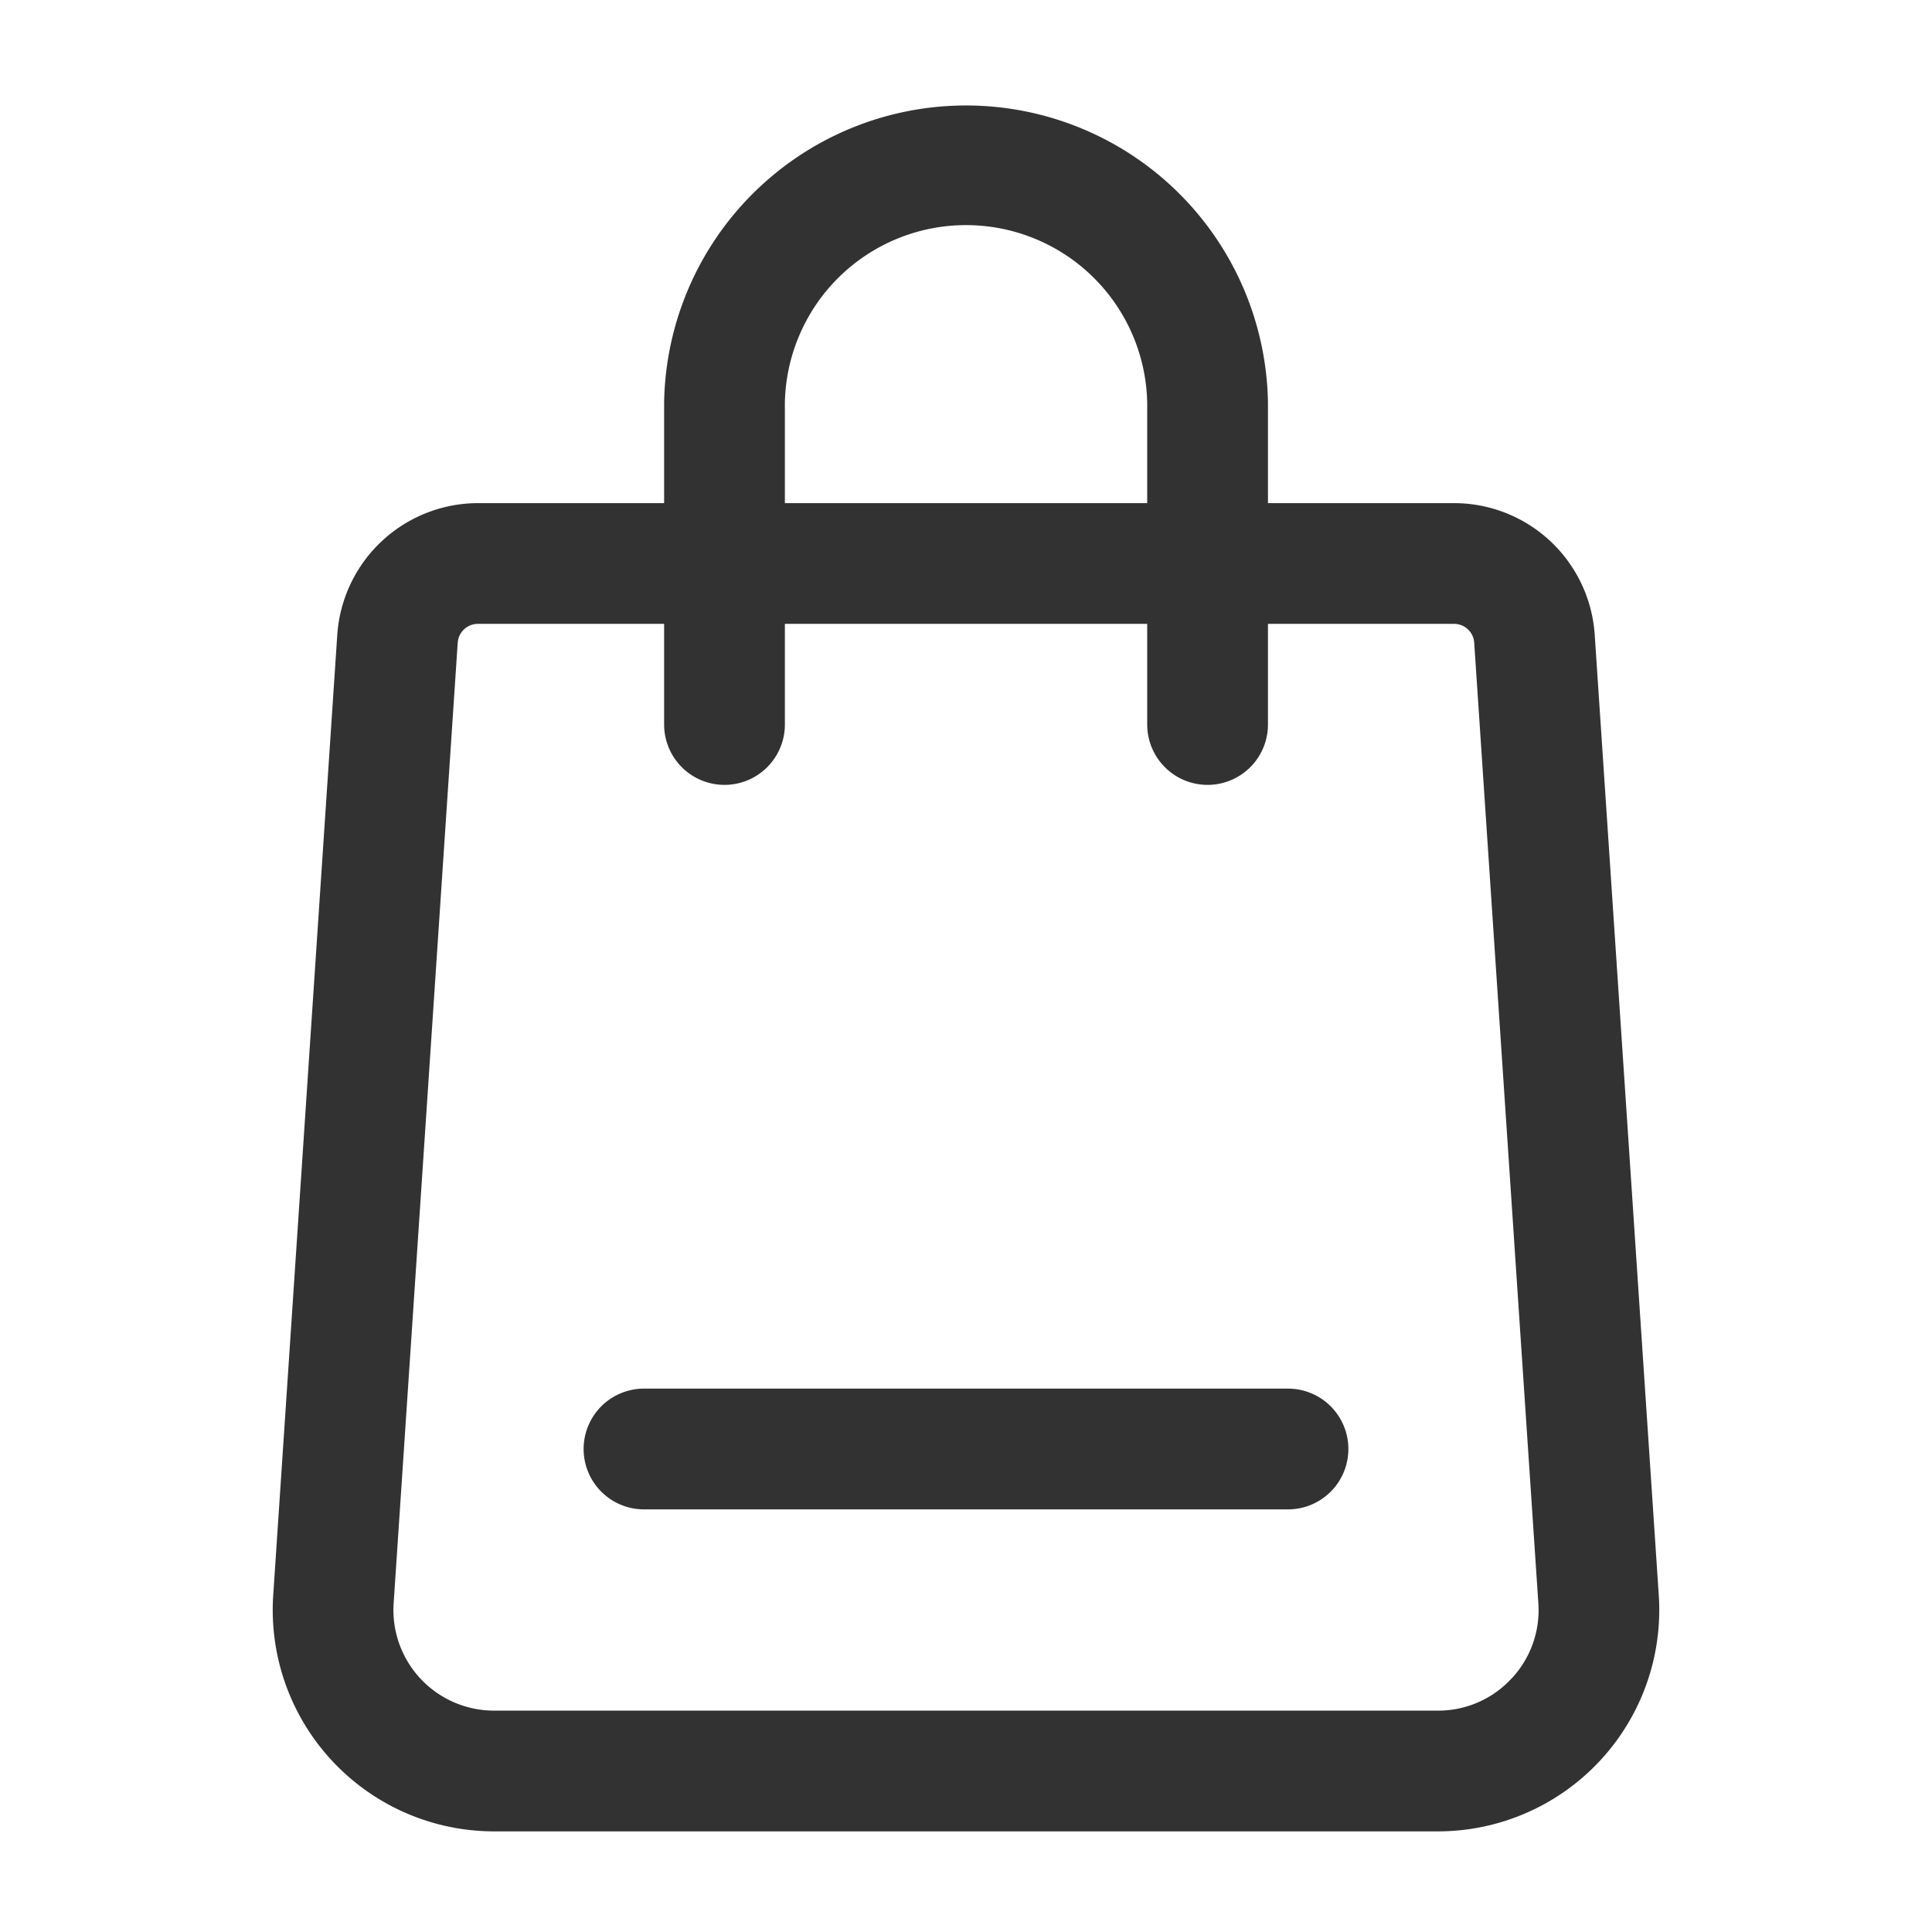 <svg id="Layer_1" data-name="Layer 1" xmlns="http://www.w3.org/2000/svg" width="8.467mm" height="8.467mm" viewBox="0 0 24 24"><defs><style>.cls-1{fill:#323232;}</style></defs><path class="cls-1" d="M19.81,7.884A1.752,1.752,0,0,0,18.064,6.25H15.751V5A3.751,3.751,0,0,0,8.25,5V6.25H5.936A1.755,1.755,0,0,0,4.19,7.883L3.394,19.817A2.751,2.751,0,0,0,6.138,22.75H17.862a2.751,2.751,0,0,0,2.744-2.933ZM9.75,5a2.251,2.251,0,0,1,4.501,0V6.25H9.75Zm9.024,15.854a1.237,1.237,0,0,1-.912.396H6.138a1.25,1.25,0,0,1-1.248-1.333L5.686,7.983a.251.251,0,0,1,.25-.233H8.25V9a.75.75,0,0,0,1.5,0V7.75h4.501V9a.75.75,0,0,0,1.5,0V7.75h2.313a.25.25,0,0,1,.249.233L19.11,19.917A1.243,1.243,0,0,1,18.774,20.855Z"/><path class="cls-1" d="M16,17.25H8a.75.75,0,0,0,0,1.5h8a.75.75,0,0,0,0-1.5Z"/></svg>